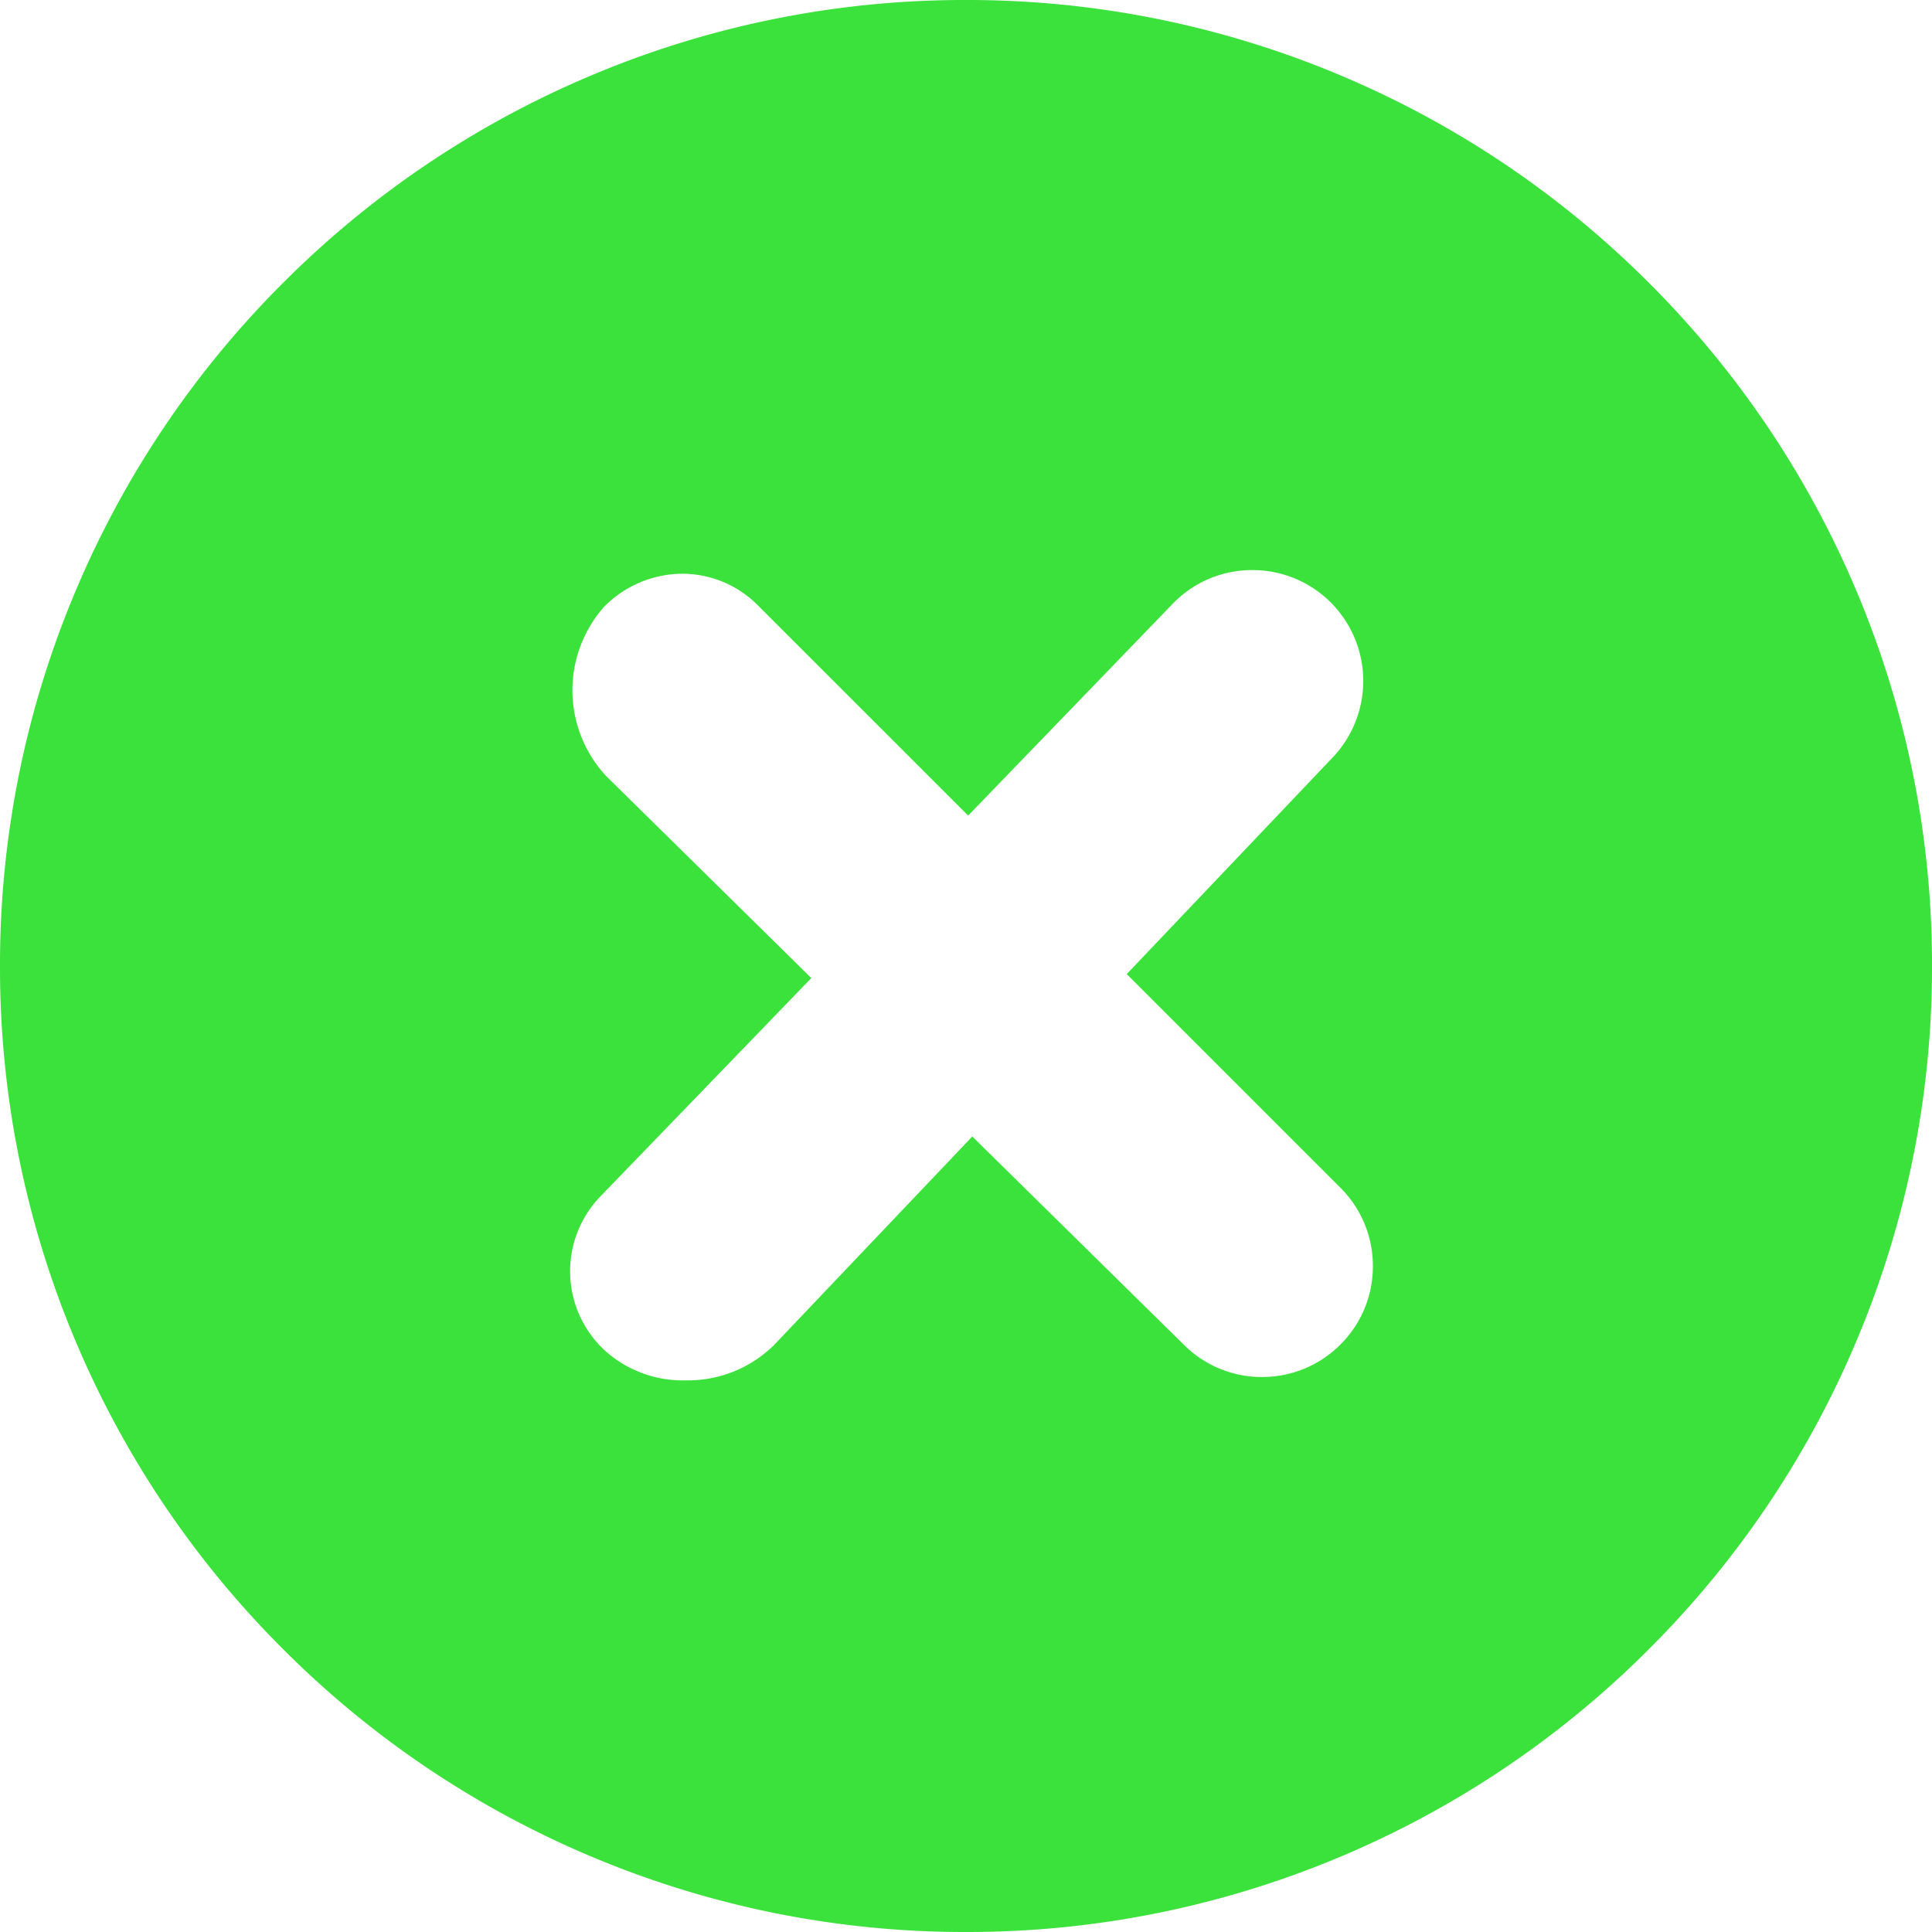<svg xmlns="http://www.w3.org/2000/svg" width="61" height="61" viewBox="0 0 61 61">
  <path id="Negativo" d="M-985.5,665a30.307,30.307,0,0,1-11.872-2.4,30.4,30.4,0,0,1-9.695-6.536,30.4,30.4,0,0,1-6.536-9.695A30.307,30.307,0,0,1-1016,634.5a30.308,30.308,0,0,1,2.4-11.872,30.4,30.4,0,0,1,6.536-9.695,30.4,30.4,0,0,1,9.695-6.536A30.307,30.307,0,0,1-985.5,604a30.308,30.308,0,0,1,11.872,2.4,30.4,30.4,0,0,1,9.695,6.536,30.4,30.4,0,0,1,6.536,9.695A30.308,30.308,0,0,1-955,634.5a30.307,30.307,0,0,1-2.4,11.872,30.4,30.4,0,0,1-6.536,9.695,30.4,30.4,0,0,1-9.695,6.536A30.308,30.308,0,0,1-985.5,665Zm-8.955-42.885a3.491,3.491,0,0,0-2.476,1.048,3.976,3.976,0,0,0,.065,5.335l6.482,6.383-6.655,6.89a3.4,3.4,0,0,0,.131,4.864,3.66,3.66,0,0,0,2.538.948,3.88,3.88,0,0,0,2.8-1.106l6.269-6.594,6.673,6.569a3.478,3.478,0,0,0,2.475,1.025,3.478,3.478,0,0,0,2.475-1.025,3.475,3.475,0,0,0,1.025-2.475,3.475,3.475,0,0,0-1.025-2.475l-6.747-6.747,6.487-6.823a3.506,3.506,0,0,0-.086-4.95A3.484,3.484,0,0,0-976.46,622a3.471,3.471,0,0,0-2.518,1.068l-6.454,6.683-6.636-6.635A3.361,3.361,0,0,0-994.455,622.115Z" transform="translate(1016 -604)" fill="#3be23b"/>
</svg>
